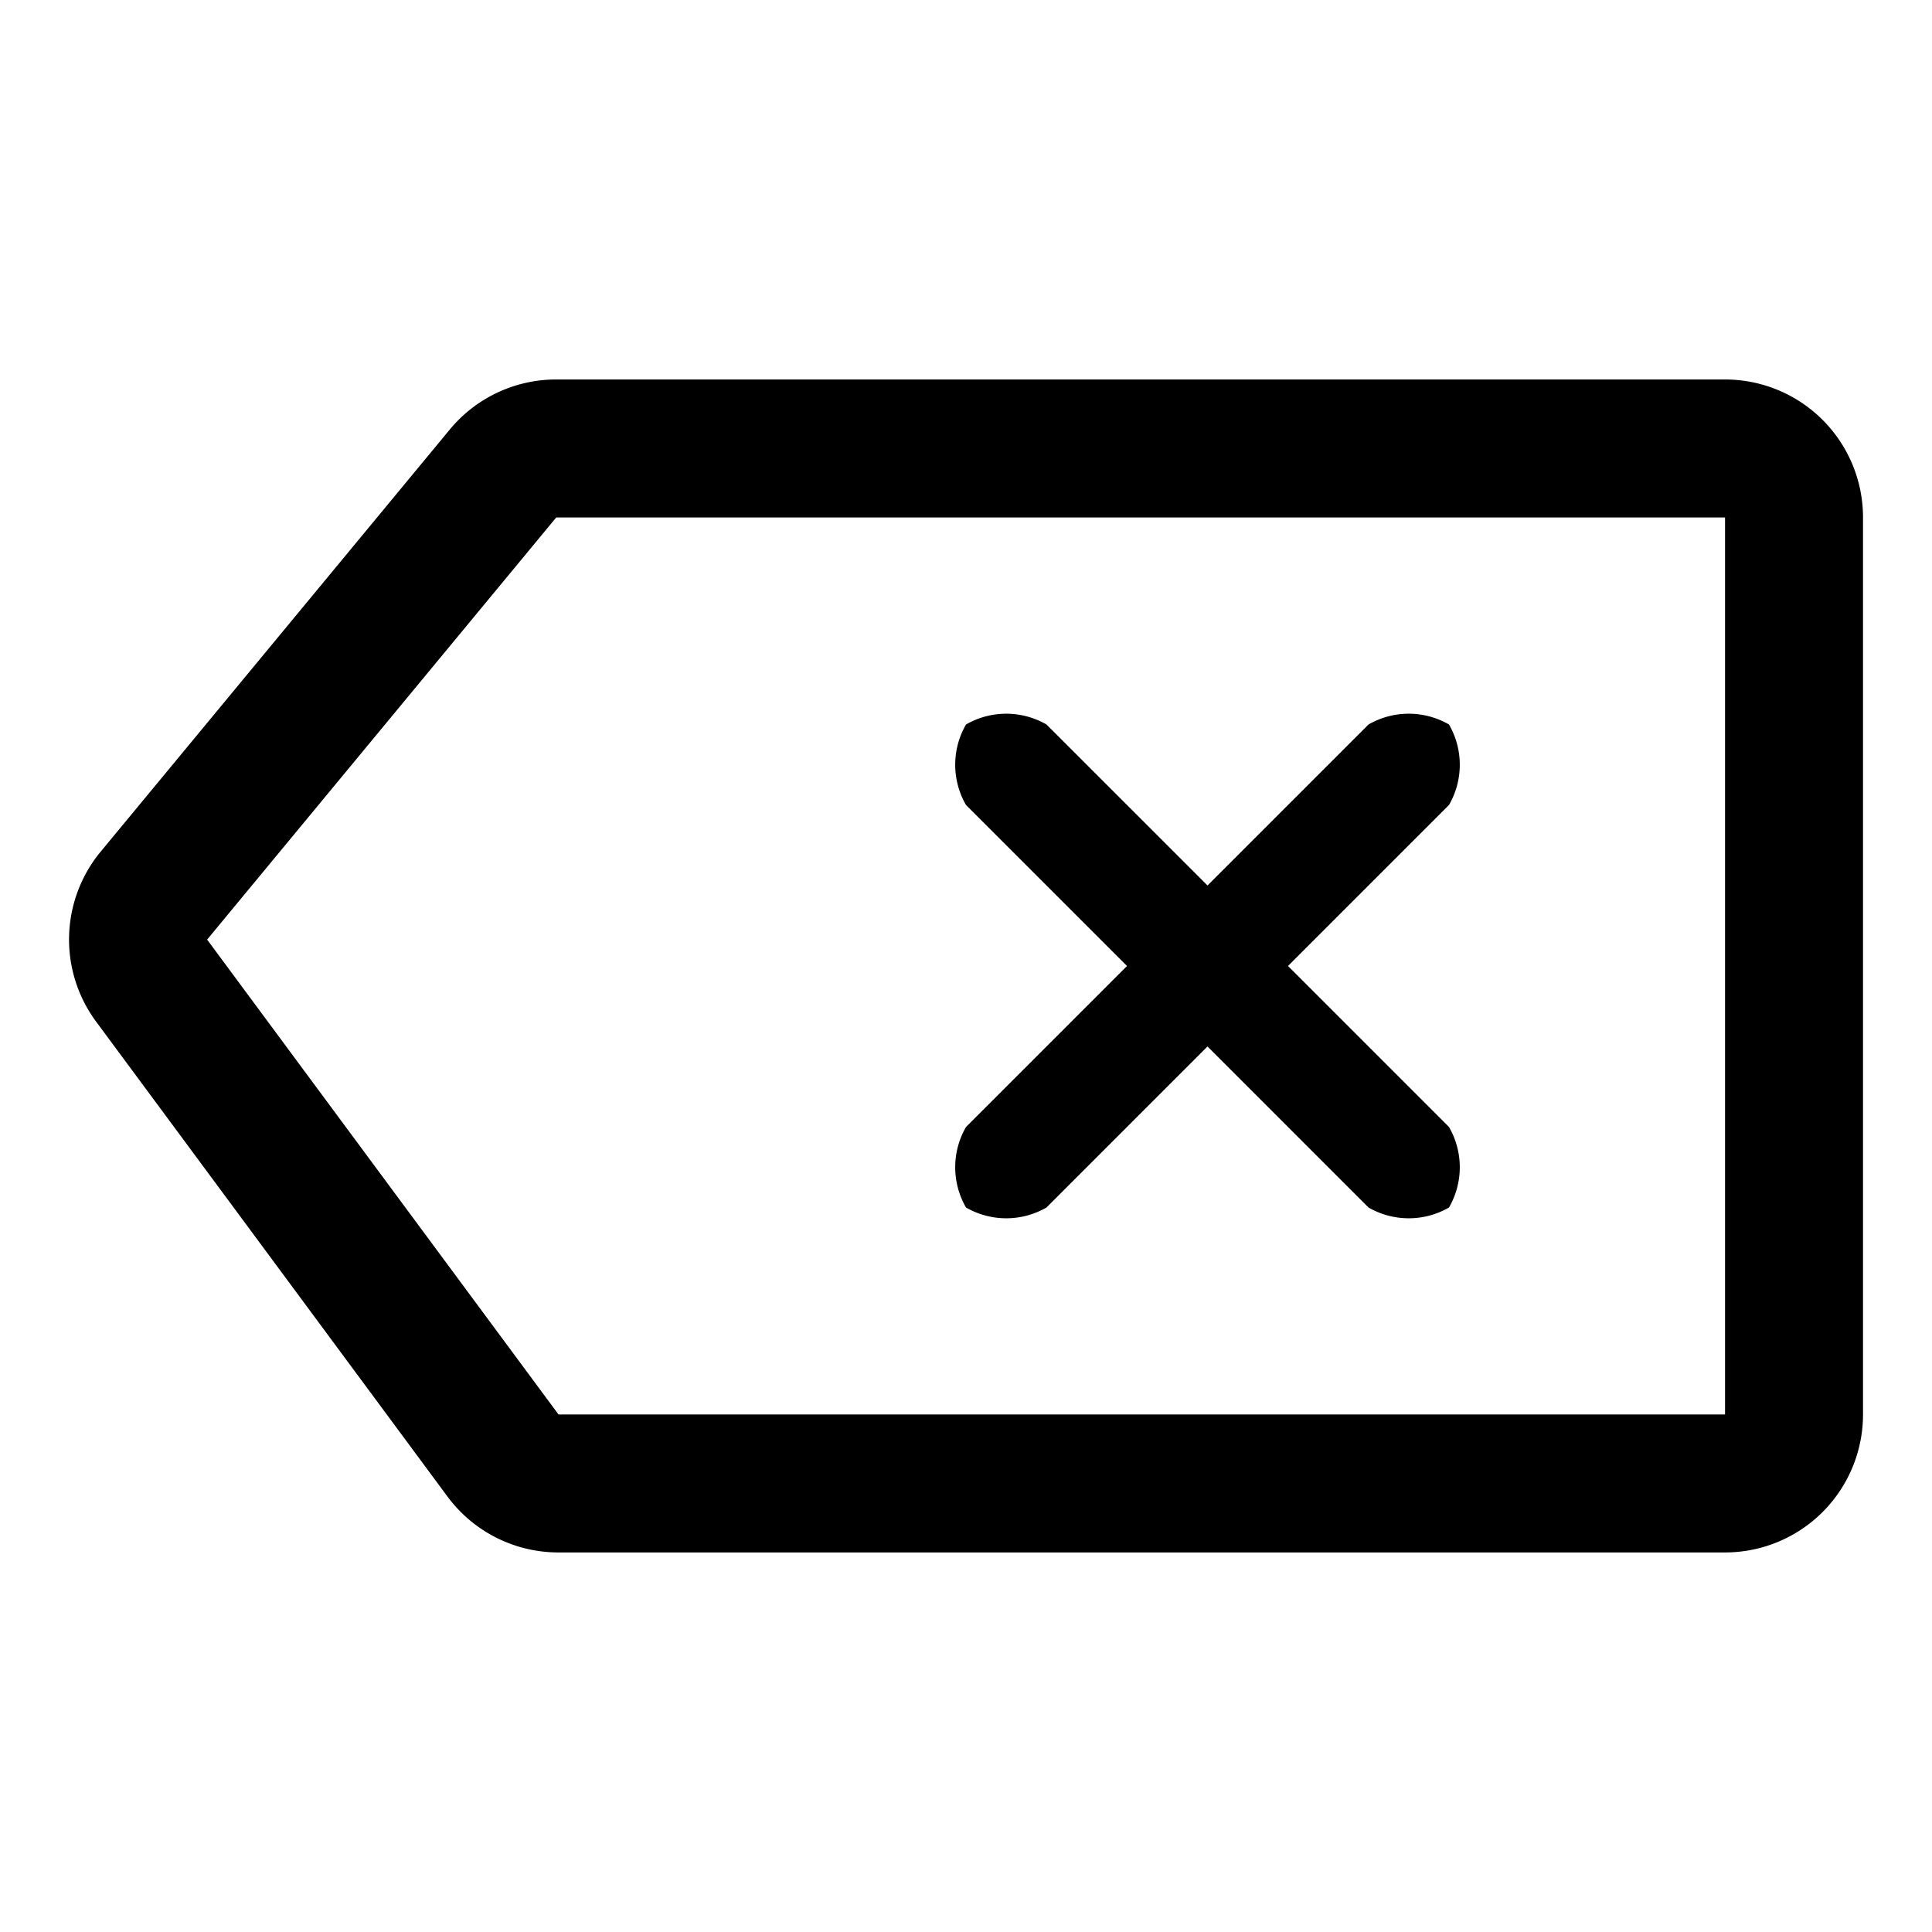 <svg fill="none" viewBox="0 0 24 24" xmlns="http://www.w3.org/2000/svg"><path d="M12 10a1 1 0 0 1 0-1l0 0a1 1 0 0 1 1 0l2 2 2-2a1 1 0 0 1 1 0l0 0a1 1 0 0 1 0 1L16 12l2 2a1 1 0 0 1 0 1l0 0a1 1 0 0 1-1 0l-2-2-2 2a1 1 0 0 1-1 0l0 0a1 1 0 0 1 0-1L14 12l-2-2z" fill="currentColor"/><path clip-rule="evenodd" d="M6.909 4.714a1.714 1.714 0 0 0-1.321.621l-4.337 5.244a1.714 1.714 0 0 0-.057 2.112l4.365 5.9a1.714 1.714 0 0 0 1.377.694H21.429a1.714 1.714 0 0 0 1.714-1.714v-11.143a1.714 1.714 0 0 0-1.714-1.714H6.909zm0 1.714H21.429v11.143H6.938l-4.365-5.899L6.909 6.429z" fill="currentColor" fill-rule="evenodd"/></svg>